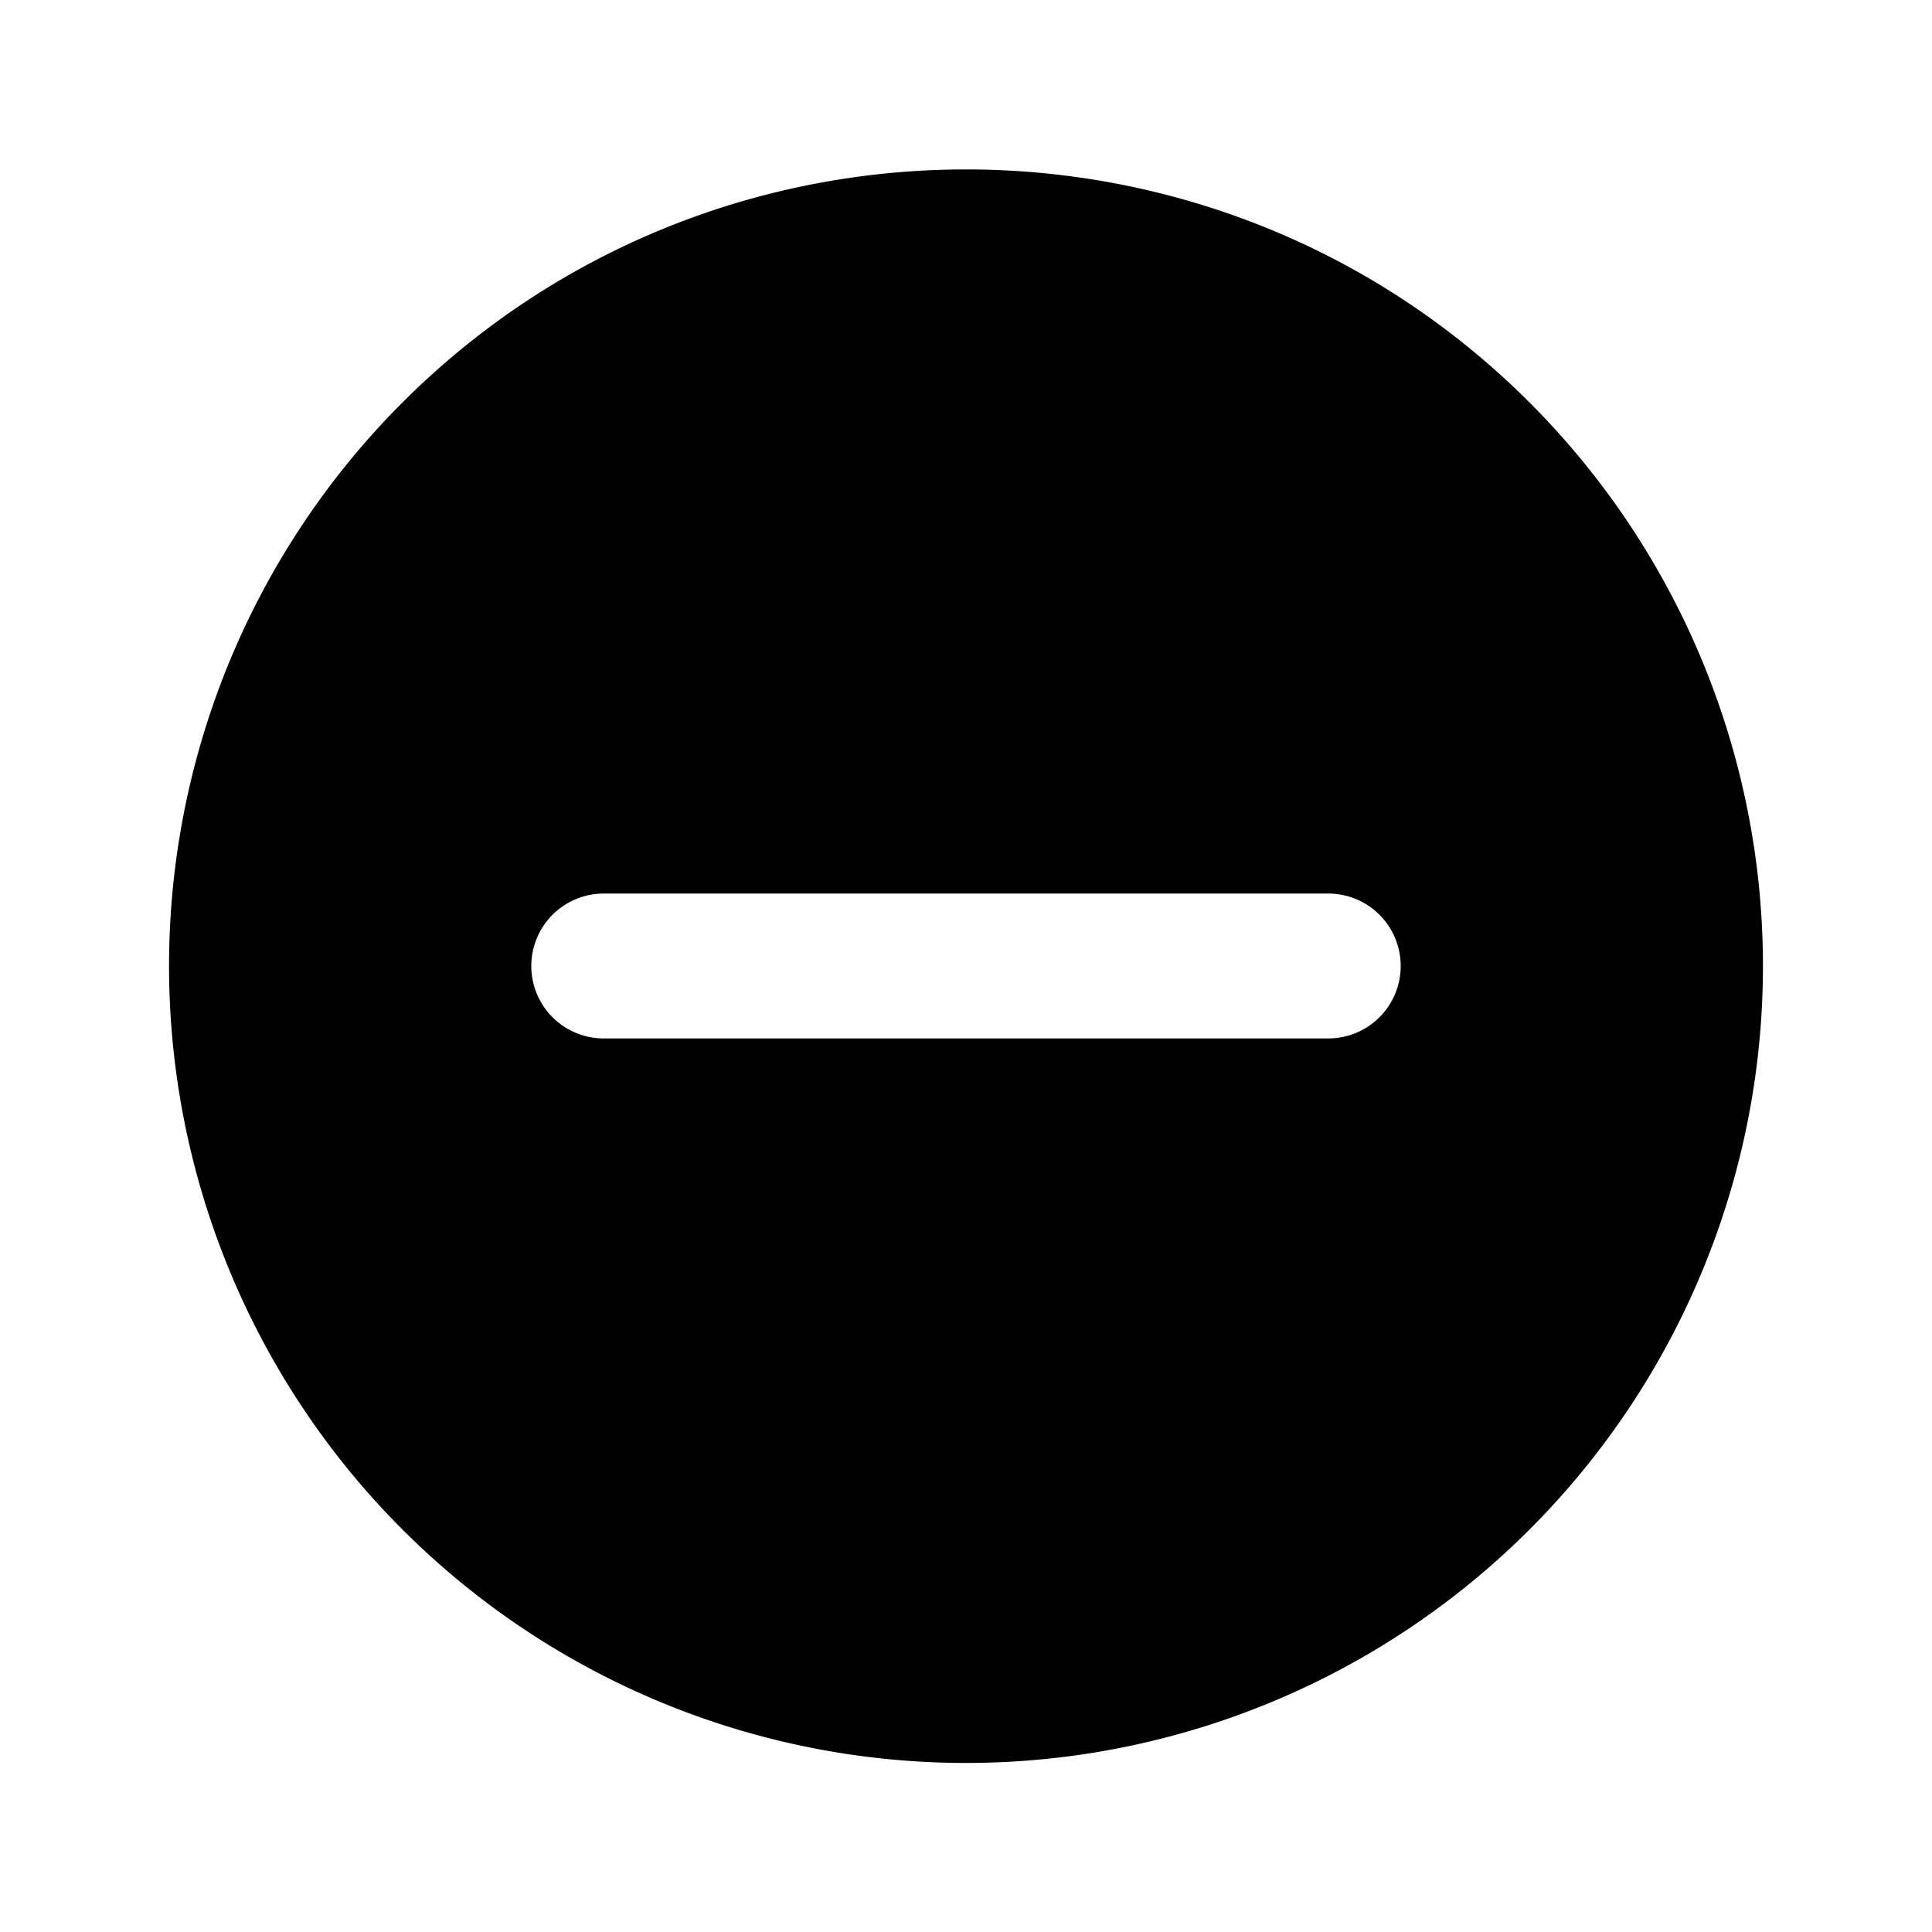 <svg xmlns="http://www.w3.org/2000/svg" viewBox="0 0 320 320">
  <title>interfaces.dash-circled-filled</title>
  <g id="minus">
    <path d="M253.338,66.662c-51.467-51.466-135.209-51.467-186.677,0A132,132,0,0,0,253.338,253.338a132,132,0,0,0,0-186.676ZM220,172H100a12,12,0,0,1,0-24H220a12,12,0,0,1,0,24Z" class="fill"/>
  </g>
</svg>
